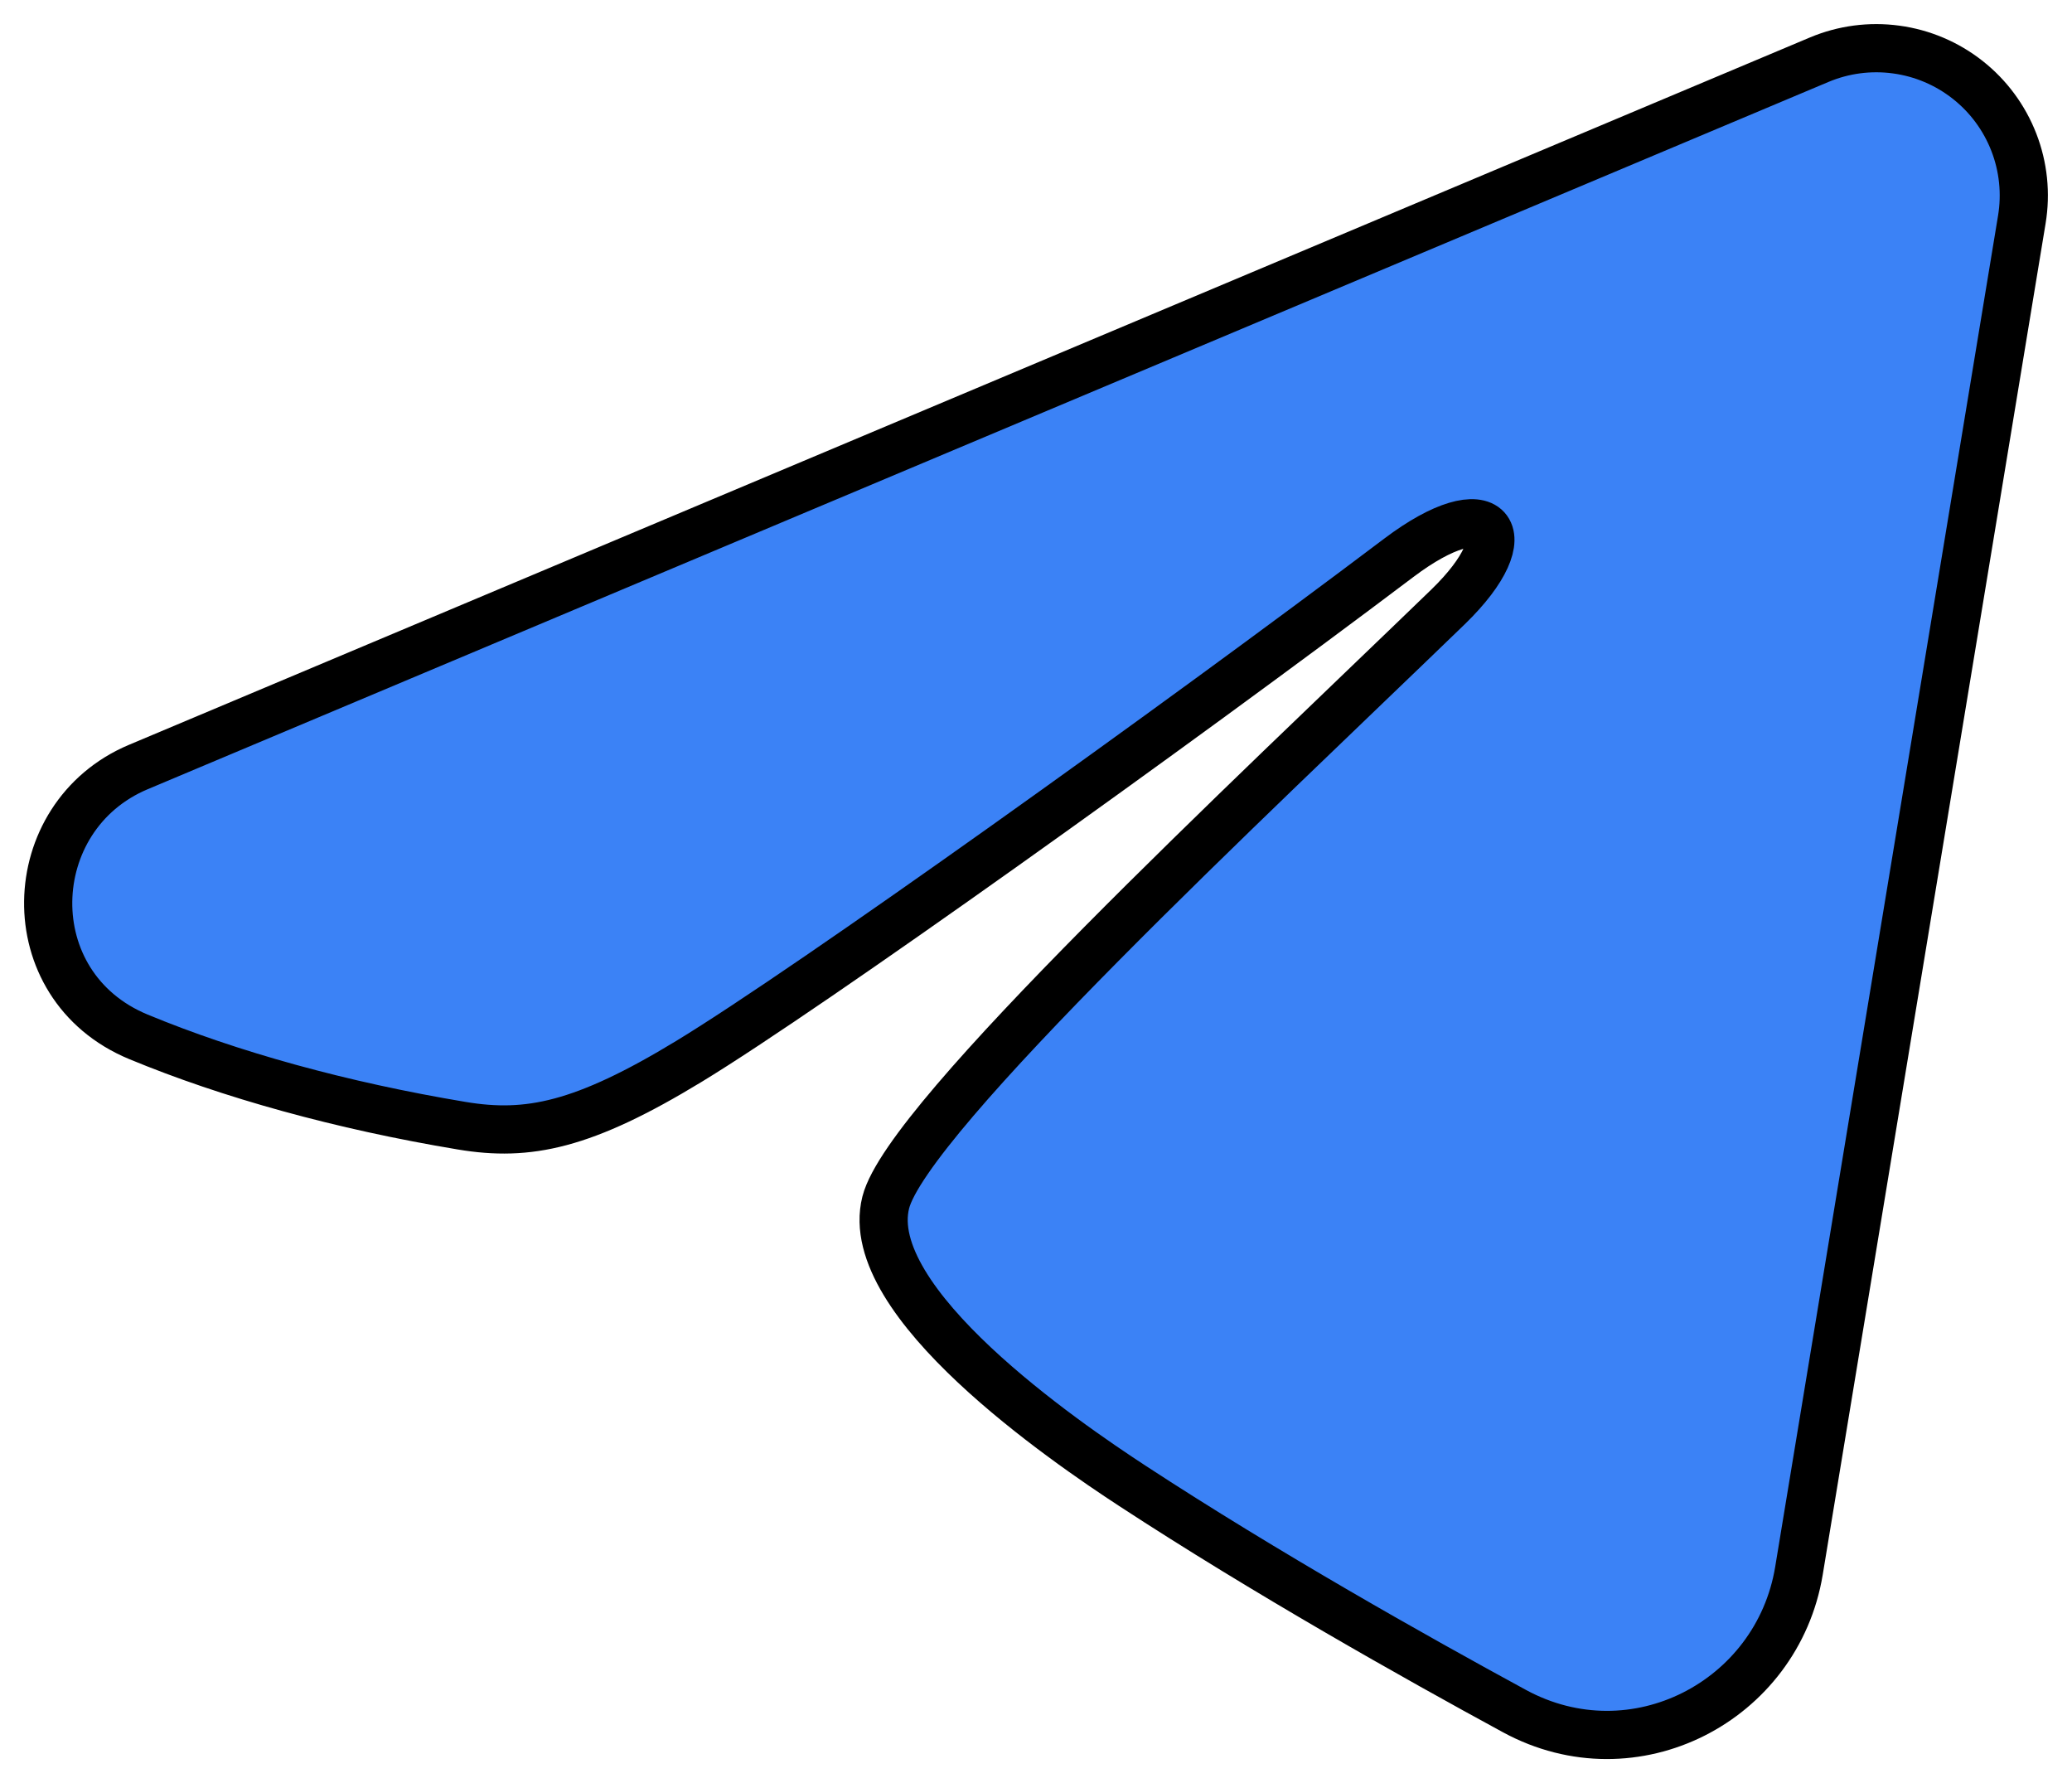 <svg width="43" height="37" viewBox="0 0 43 37" fill="#3b82f6" xmlns="http://www.w3.org/2000/svg">
<path fill-rule="evenodd" clip-rule="evenodd" d="M37.753 1.239C38.257 1.027 38.809 0.954 39.351 1.028C39.893 1.101 40.405 1.318 40.835 1.657C41.264 1.995 41.595 2.442 41.793 2.952C41.991 3.461 42.048 4.015 41.959 4.554L37.333 32.597C36.884 35.302 33.914 36.853 31.431 35.506C29.355 34.378 26.27 32.642 23.496 30.829C22.109 29.922 17.86 27.018 18.382 24.951C18.831 23.183 25.971 16.542 30.05 12.594C31.652 11.042 30.921 10.147 29.03 11.574C24.334 15.117 16.795 20.505 14.302 22.021C12.103 23.359 10.957 23.587 9.586 23.359C7.085 22.943 4.765 22.299 2.872 21.514C0.314 20.454 0.439 16.939 2.87 15.916L37.753 1.239Z" stroke="black"/>
</svg>
